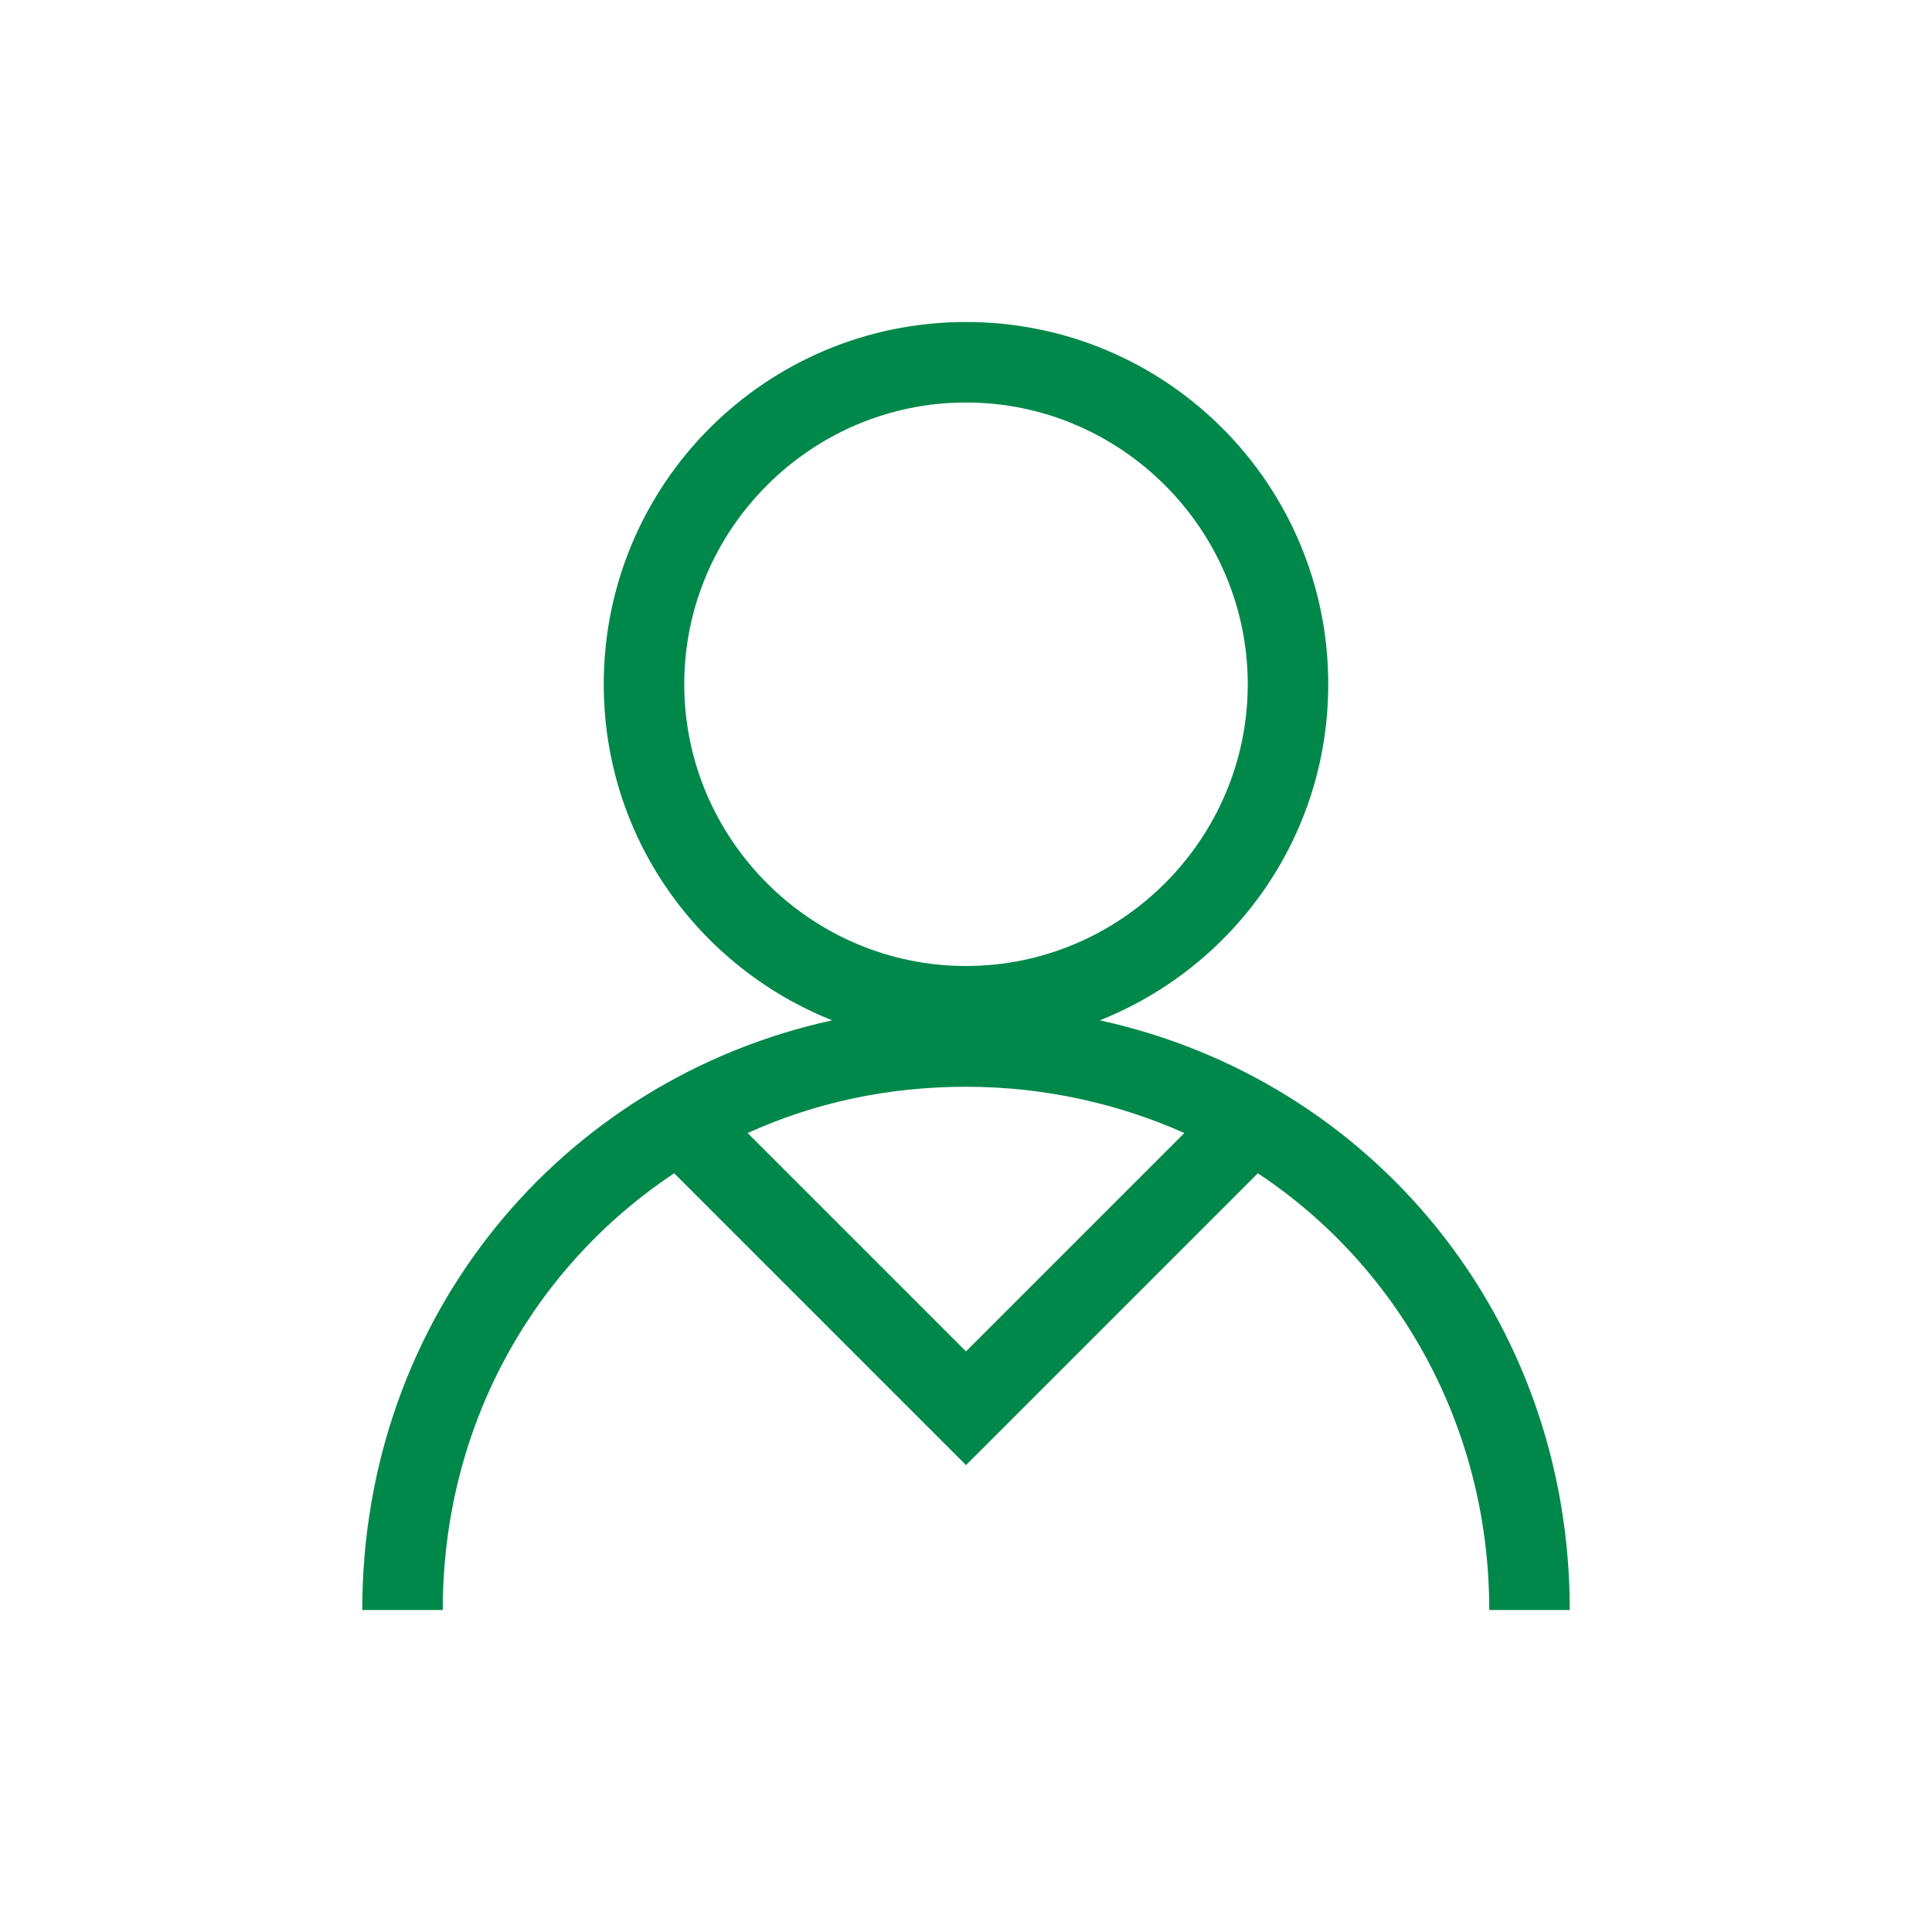 <?xml version="1.0" encoding="UTF-8"?>
<!-- Generator: Adobe Illustrator 23.0.1, SVG Export Plug-In . SVG Version: 6.00 Build 0)  -->
<!DOCTYPE svg PUBLIC "-//W3C//DTD SVG 1.1//EN" "http://www.w3.org/Graphics/SVG/1.1/DTD/svg11.dtd">
<svg xmlns:x="http://ns.adobe.com/Extensibility/1.0/" xmlns:i="http://ns.adobe.com/AdobeIllustrator/10.0/" xmlns:graph="http://ns.adobe.com/Graphs/1.0/" xmlns="http://www.w3.org/2000/svg" xmlns:xlink="http://www.w3.org/1999/xlink" version="1.1" id="Icon_x5F_contour" x="0px" y="0px" viewBox="0 0 192 192" enable-background="new 0 0 192 192" xml:space="preserve">
<path d="M109.3,101.4C122.6,96.1,132,83.2,132,68c0-19.9-16.1-36-36-36S60,48.1,60,68c0,15.2,9.4,28.1,22.7,33.4  C55.7,107.3,36,130.9,36,160h8c0-18.3,9-34.1,23-43.4l29,29l29-29c13.9,9.2,23,25.1,23,43.4h8C156,130.9,136.3,107.3,109.3,101.4z   M68,68c0-15.4,12.6-28,28-28s28,12.6,28,28s-12.6,28-28,28S68,83.4,68,68z M96,134.3l-21.7-21.7c6.6-3,13.9-4.6,21.7-4.6  s15.2,1.7,21.7,4.6L96,134.3z" style="fill: #00884a;"/>
</svg>
